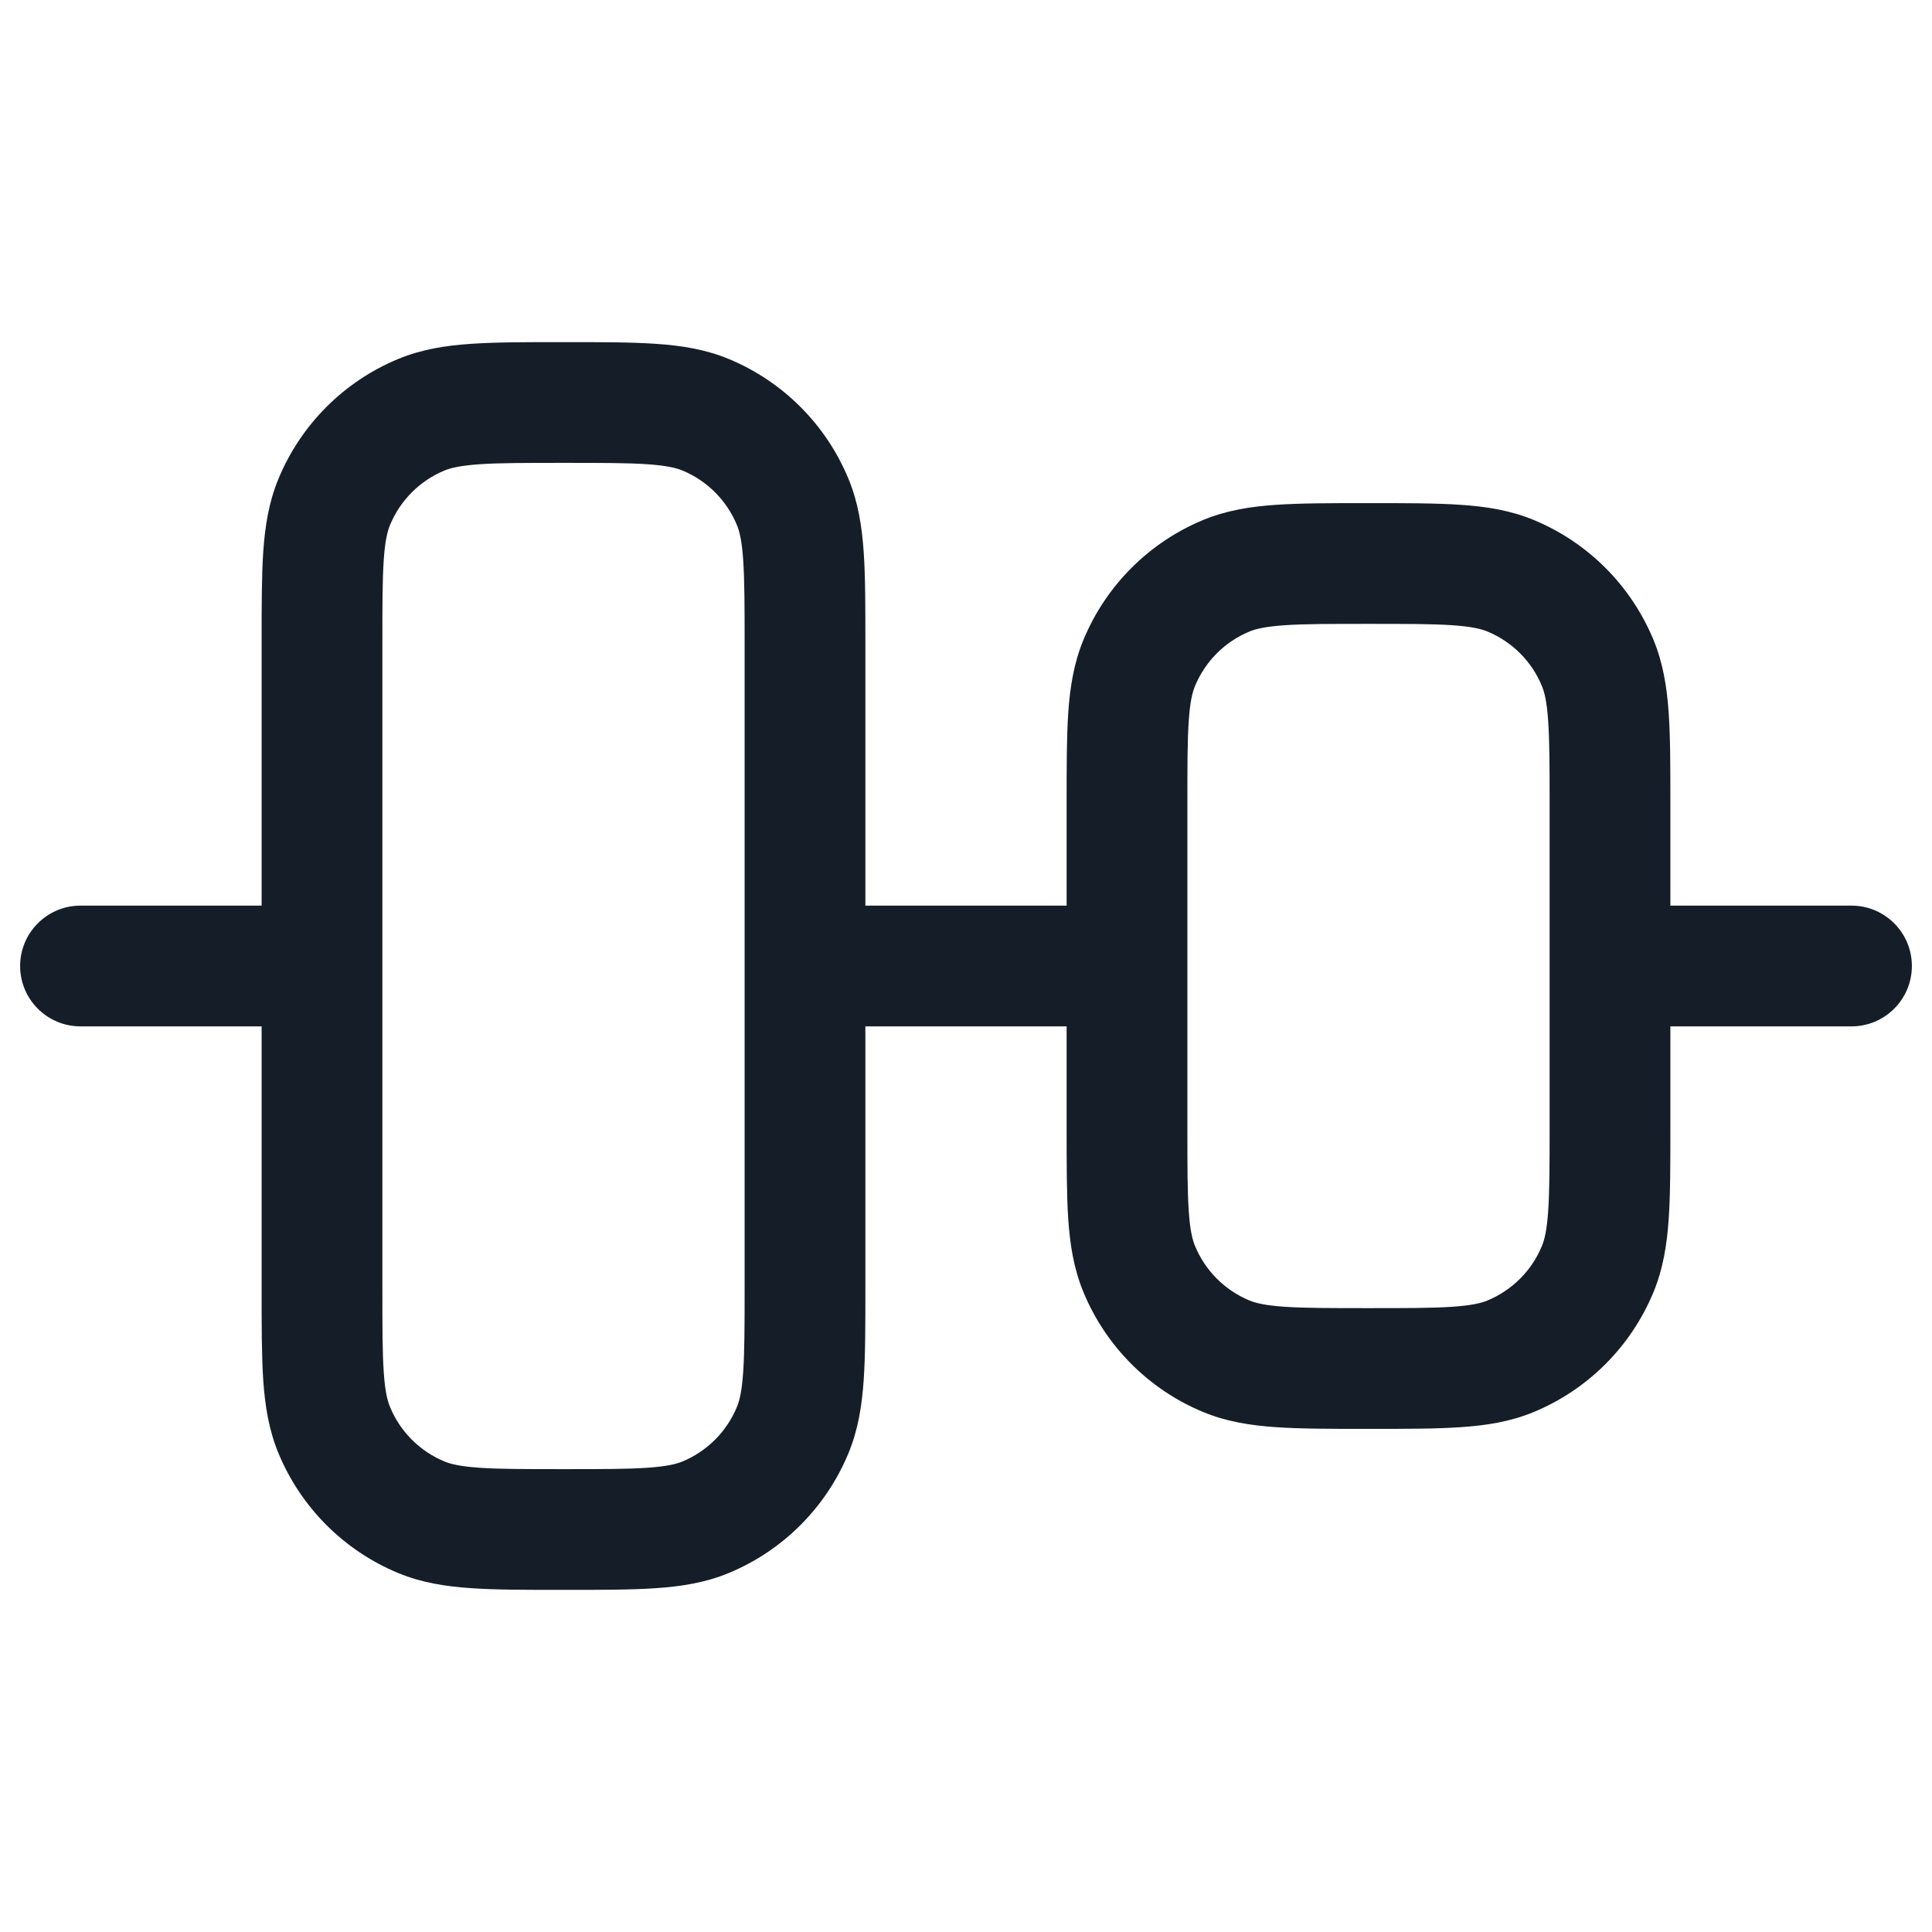 <svg xmlns="http://www.w3.org/2000/svg" viewBox="0 0 24 24">
  <defs/>
  <path fill="#151E28" d="M3.25,16.025 L3.25,12.75 L1,12.75 C0.586,12.75 0.25,12.414 0.25,12 C0.25,11.586 0.586,11.25 1,11.25 L3.25,11.25 L3.25,7.975 C3.25,7.53 3.25,7.159 3.27,6.855 C3.292,6.538 3.339,6.238 3.459,5.948 C3.738,5.274 4.273,4.738 4.947,4.459 C5.238,4.339 5.537,4.292 5.854,4.271 C6.159,4.25 6.53,4.25 6.974,4.25 L7.025,4.25 C7.469,4.25 7.84,4.25 8.145,4.271 C8.462,4.292 8.762,4.339 9.052,4.459 C9.726,4.738 10.261,5.274 10.54,5.948 C10.66,6.238 10.707,6.538 10.729,6.855 C10.75,7.159 10.75,7.53 10.75,7.975 L10.75,11.25 L13.25,11.25 L13.25,9.975 C13.25,9.53 13.25,9.159 13.27,8.855 C13.292,8.538 13.339,8.238 13.459,7.948 C13.738,7.274 14.273,6.738 14.947,6.459 C15.238,6.339 15.537,6.292 15.854,6.271 C16.159,6.25 16.53,6.25 16.974,6.25 L17.025,6.25 C17.469,6.25 17.84,6.25 18.145,6.271 C18.462,6.292 18.761,6.339 19.052,6.459 C19.726,6.738 20.261,7.274 20.54,7.948 C20.66,8.238 20.707,8.538 20.729,8.855 C20.75,9.159 20.75,9.53 20.75,9.975 L20.75,11.25 L23,11.25 C23.414,11.25 23.75,11.586 23.75,12 C23.75,12.414 23.414,12.75 23,12.75 L20.75,12.75 L20.75,14.025 C20.75,14.47 20.75,14.841 20.729,15.145 C20.707,15.462 20.66,15.762 20.54,16.052 C20.261,16.726 19.726,17.262 19.052,17.541 C18.761,17.661 18.462,17.708 18.145,17.729 C17.84,17.75 17.469,17.75 17.025,17.75 L16.974,17.75 C16.53,17.75 16.159,17.75 15.854,17.729 C15.537,17.708 15.238,17.661 14.947,17.541 C14.273,17.262 13.738,16.726 13.459,16.052 C13.339,15.762 13.292,15.462 13.27,15.145 C13.25,14.841 13.25,14.47 13.25,14.025 L13.25,12.75 L10.75,12.75 L10.75,16.025 C10.75,16.47 10.75,16.841 10.729,17.145 C10.707,17.462 10.66,17.762 10.54,18.052 C10.261,18.726 9.726,19.262 9.052,19.541 C8.762,19.661 8.462,19.708 8.145,19.729 C7.84,19.75 7.469,19.75 7.025,19.75 L6.974,19.75 C6.53,19.75 6.159,19.75 5.854,19.729 C5.537,19.708 5.238,19.661 4.947,19.541 C4.273,19.262 3.738,18.726 3.459,18.052 C3.339,17.762 3.292,17.462 3.27,17.145 C3.25,16.841 3.25,16.47 3.25,16.025 Z M4.75,16 C4.75,16.476 4.75,16.796 4.767,17.043 C4.783,17.284 4.813,17.401 4.845,17.478 C4.972,17.785 5.215,18.028 5.521,18.155 C5.598,18.187 5.716,18.216 5.956,18.233 C6.204,18.25 6.523,18.25 7,18.25 C7.476,18.25 7.795,18.25 8.043,18.233 C8.283,18.216 8.401,18.187 8.478,18.155 C8.784,18.028 9.027,17.785 9.154,17.478 C9.186,17.401 9.216,17.284 9.232,17.043 C9.249,16.796 9.25,16.476 9.25,16 L9.25,8 C9.25,7.524 9.249,7.204 9.232,6.957 C9.216,6.716 9.186,6.599 9.154,6.522 C9.027,6.215 8.784,5.972 8.478,5.845 C8.401,5.813 8.283,5.784 8.043,5.767 C7.795,5.75 7.476,5.75 7,5.75 C6.523,5.75 6.204,5.75 5.956,5.767 C5.716,5.784 5.598,5.813 5.521,5.845 C5.215,5.972 4.972,6.215 4.845,6.522 C4.813,6.599 4.783,6.716 4.767,6.957 C4.75,7.204 4.75,7.524 4.75,8 L4.75,11.983 L4.75,12 L4.75,12.017 Z M14.75,12.017 L14.75,14 C14.75,14.476 14.75,14.796 14.767,15.043 C14.783,15.284 14.813,15.401 14.845,15.478 C14.972,15.785 15.215,16.028 15.521,16.155 C15.598,16.187 15.715,16.216 15.956,16.233 C16.204,16.25 16.523,16.25 17,16.25 C17.476,16.25 17.795,16.25 18.043,16.233 C18.284,16.216 18.401,16.187 18.478,16.155 C18.784,16.028 19.028,15.785 19.154,15.478 C19.186,15.401 19.216,15.284 19.232,15.043 C19.249,14.796 19.25,14.476 19.25,14 L19.25,10 C19.25,9.524 19.249,9.204 19.232,8.957 C19.216,8.716 19.186,8.599 19.154,8.522 C19.028,8.215 18.784,7.972 18.478,7.845 C18.401,7.813 18.284,7.784 18.043,7.767 C17.795,7.75 17.476,7.75 17,7.75 C16.523,7.75 16.204,7.75 15.956,7.767 C15.715,7.784 15.598,7.813 15.521,7.845 C15.215,7.972 14.972,8.215 14.845,8.522 C14.813,8.599 14.783,8.716 14.767,8.957 C14.75,9.204 14.75,9.524 14.75,10 L14.75,11.983 C14.75,11.989 14.75,11.994 14.75,12 C14.75,12.006 14.75,12.011 14.75,12.017 Z"/>
</svg>

